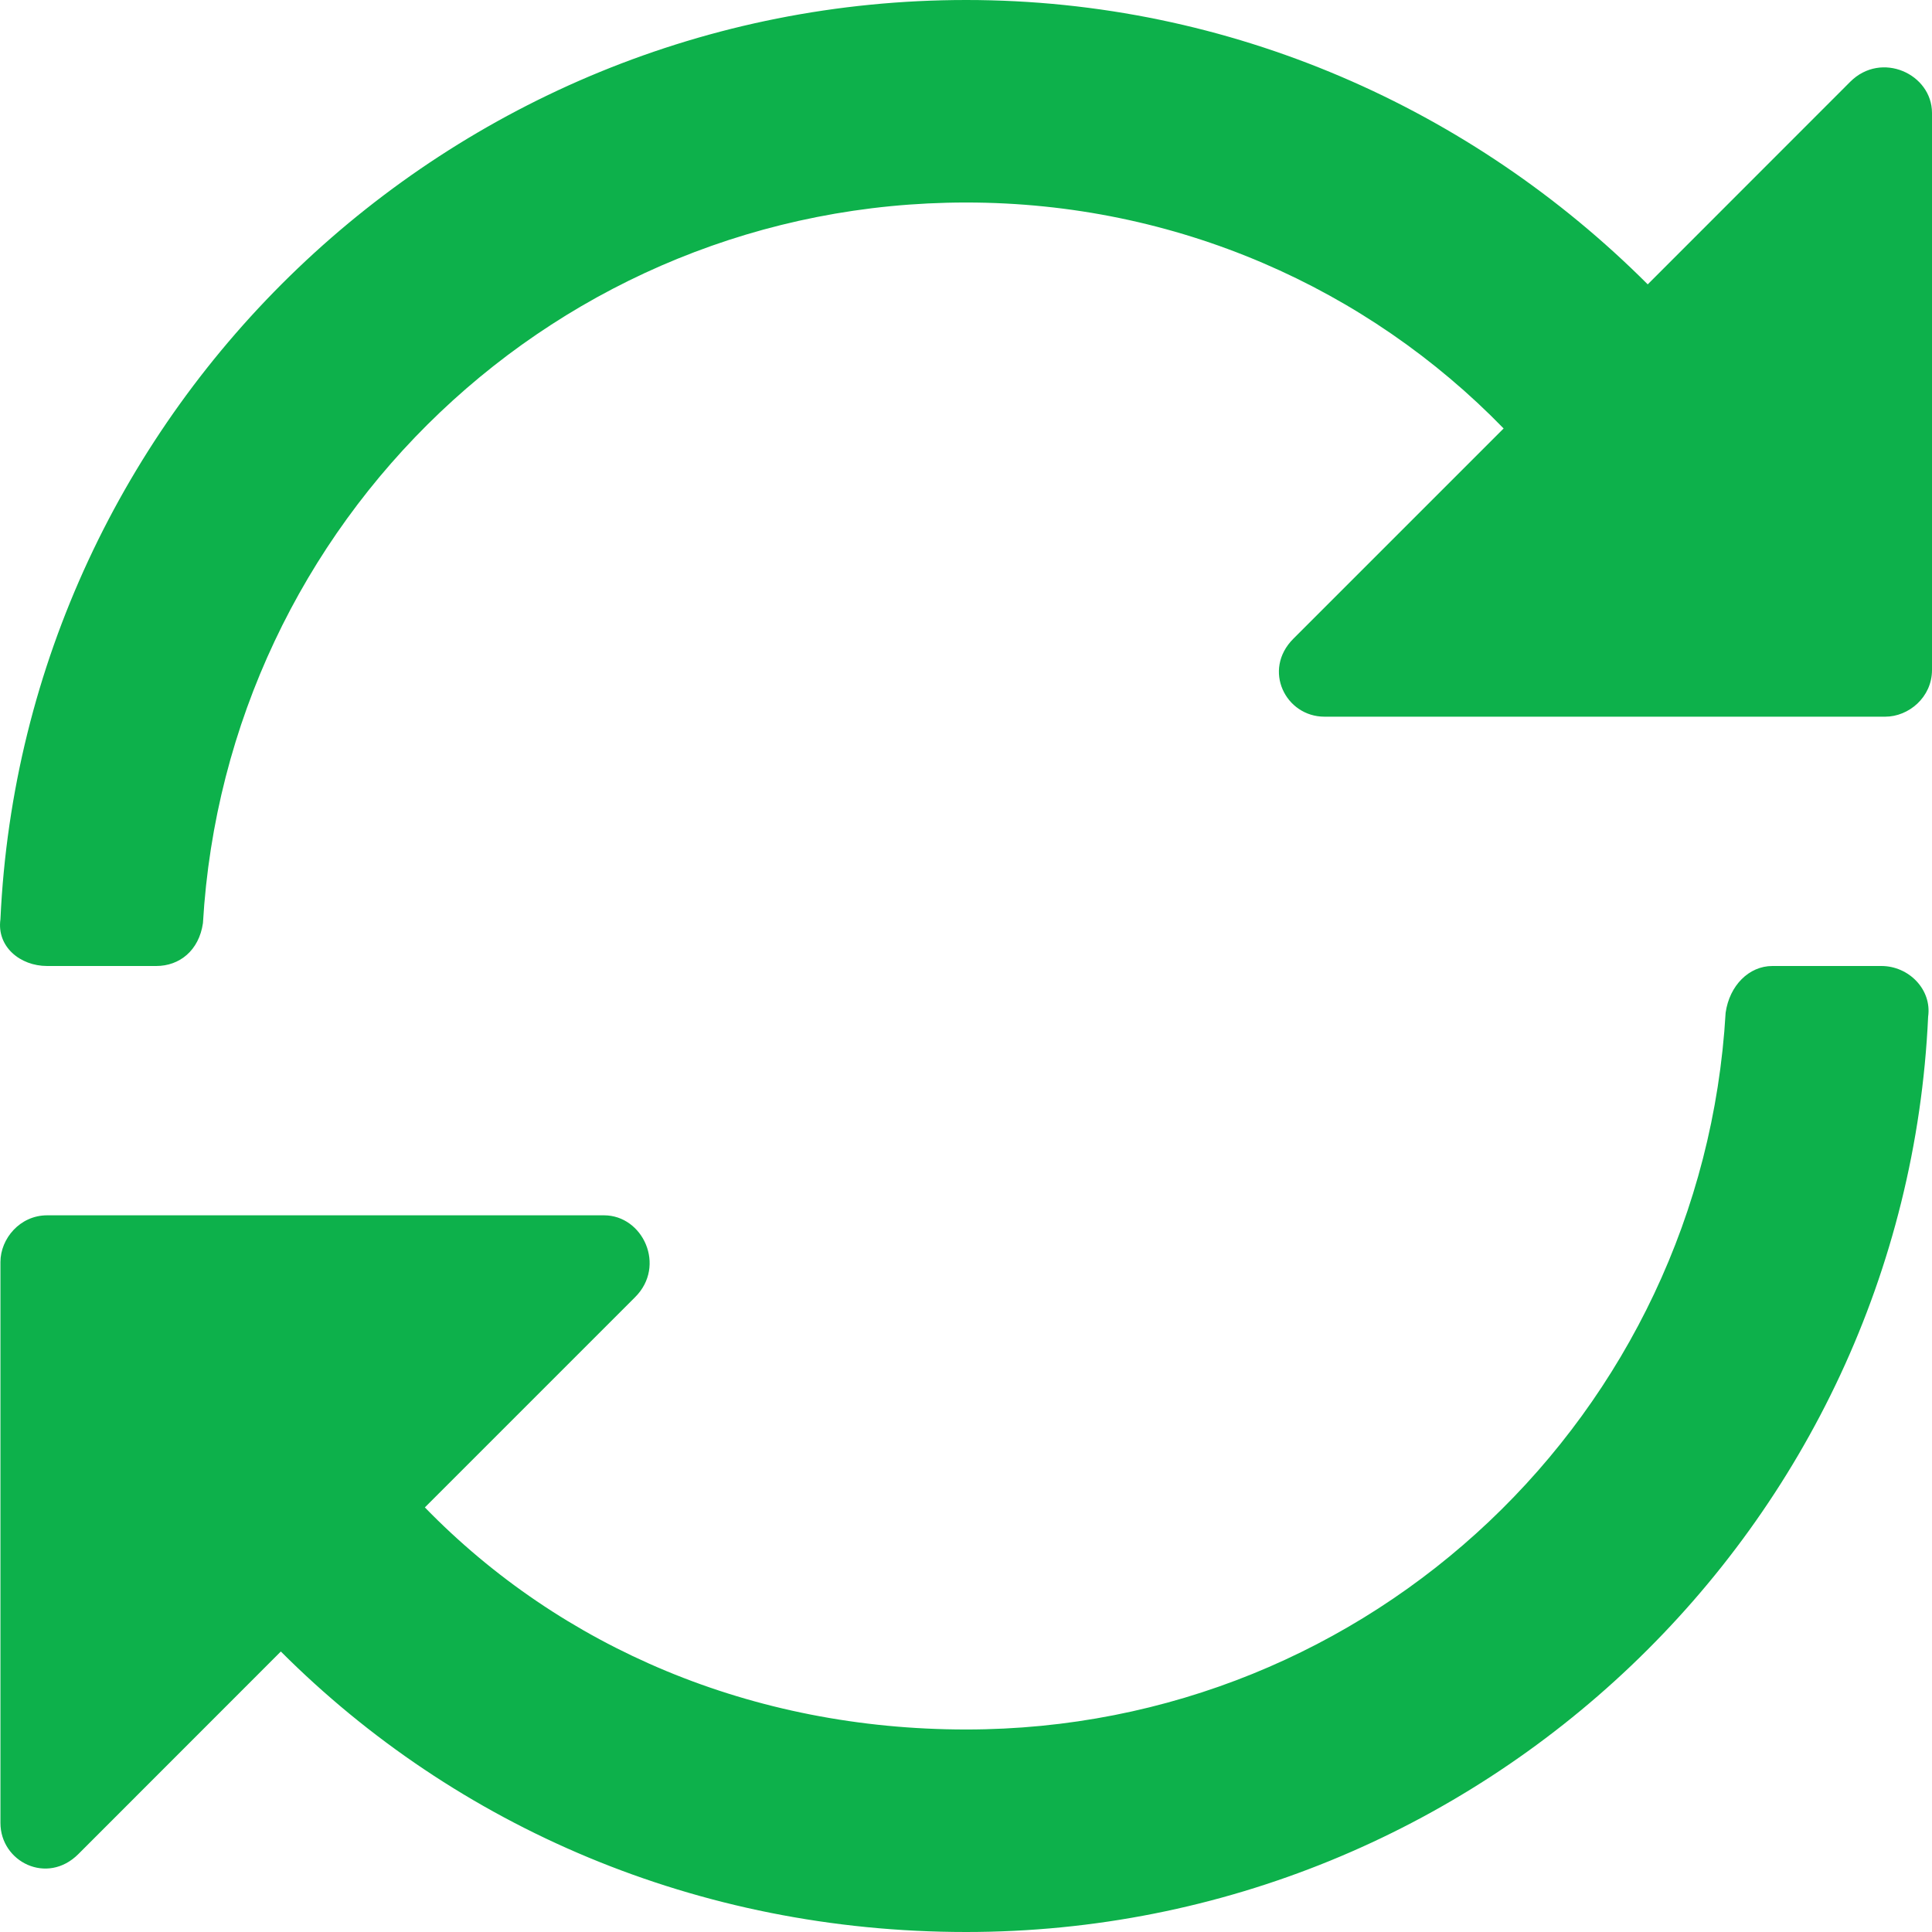 <svg width="22" height="22" viewBox="0 0 22 22" fill="none" xmlns="http://www.w3.org/2000/svg">
<path d="M21.069 0.931L18.763 3.238C16.767 1.242 14.018 0 11.002 0C5.105 0 0.271 4.657 0.005 10.468C-0.039 10.778 0.227 11 0.537 11H1.779C2.045 11 2.266 10.823 2.311 10.512C2.577 5.944 6.346 2.306 11.002 2.306C13.397 2.306 15.57 3.282 17.122 4.879L14.727 7.274C14.373 7.629 14.639 8.161 15.082 8.161H21.468C21.734 8.161 22 7.94 22 7.629V1.286C22 0.843 21.424 0.577 21.069 0.931ZM21.424 11H20.182C19.916 11 19.694 11.222 19.65 11.532C19.384 16.101 15.614 19.694 11.002 19.694C8.563 19.694 6.391 18.762 4.838 17.165L7.233 14.77C7.588 14.415 7.322 13.839 6.878 13.839H0.537C0.227 13.839 0.005 14.105 0.005 14.371V20.758C0.005 21.202 0.537 21.468 0.892 21.113L3.198 18.806C5.193 20.802 7.943 22 11.002 22C16.856 22 21.69 17.387 21.956 11.577C22 11.266 21.734 11 21.424 11Z" fill="#0DB14B"/>
</svg>
